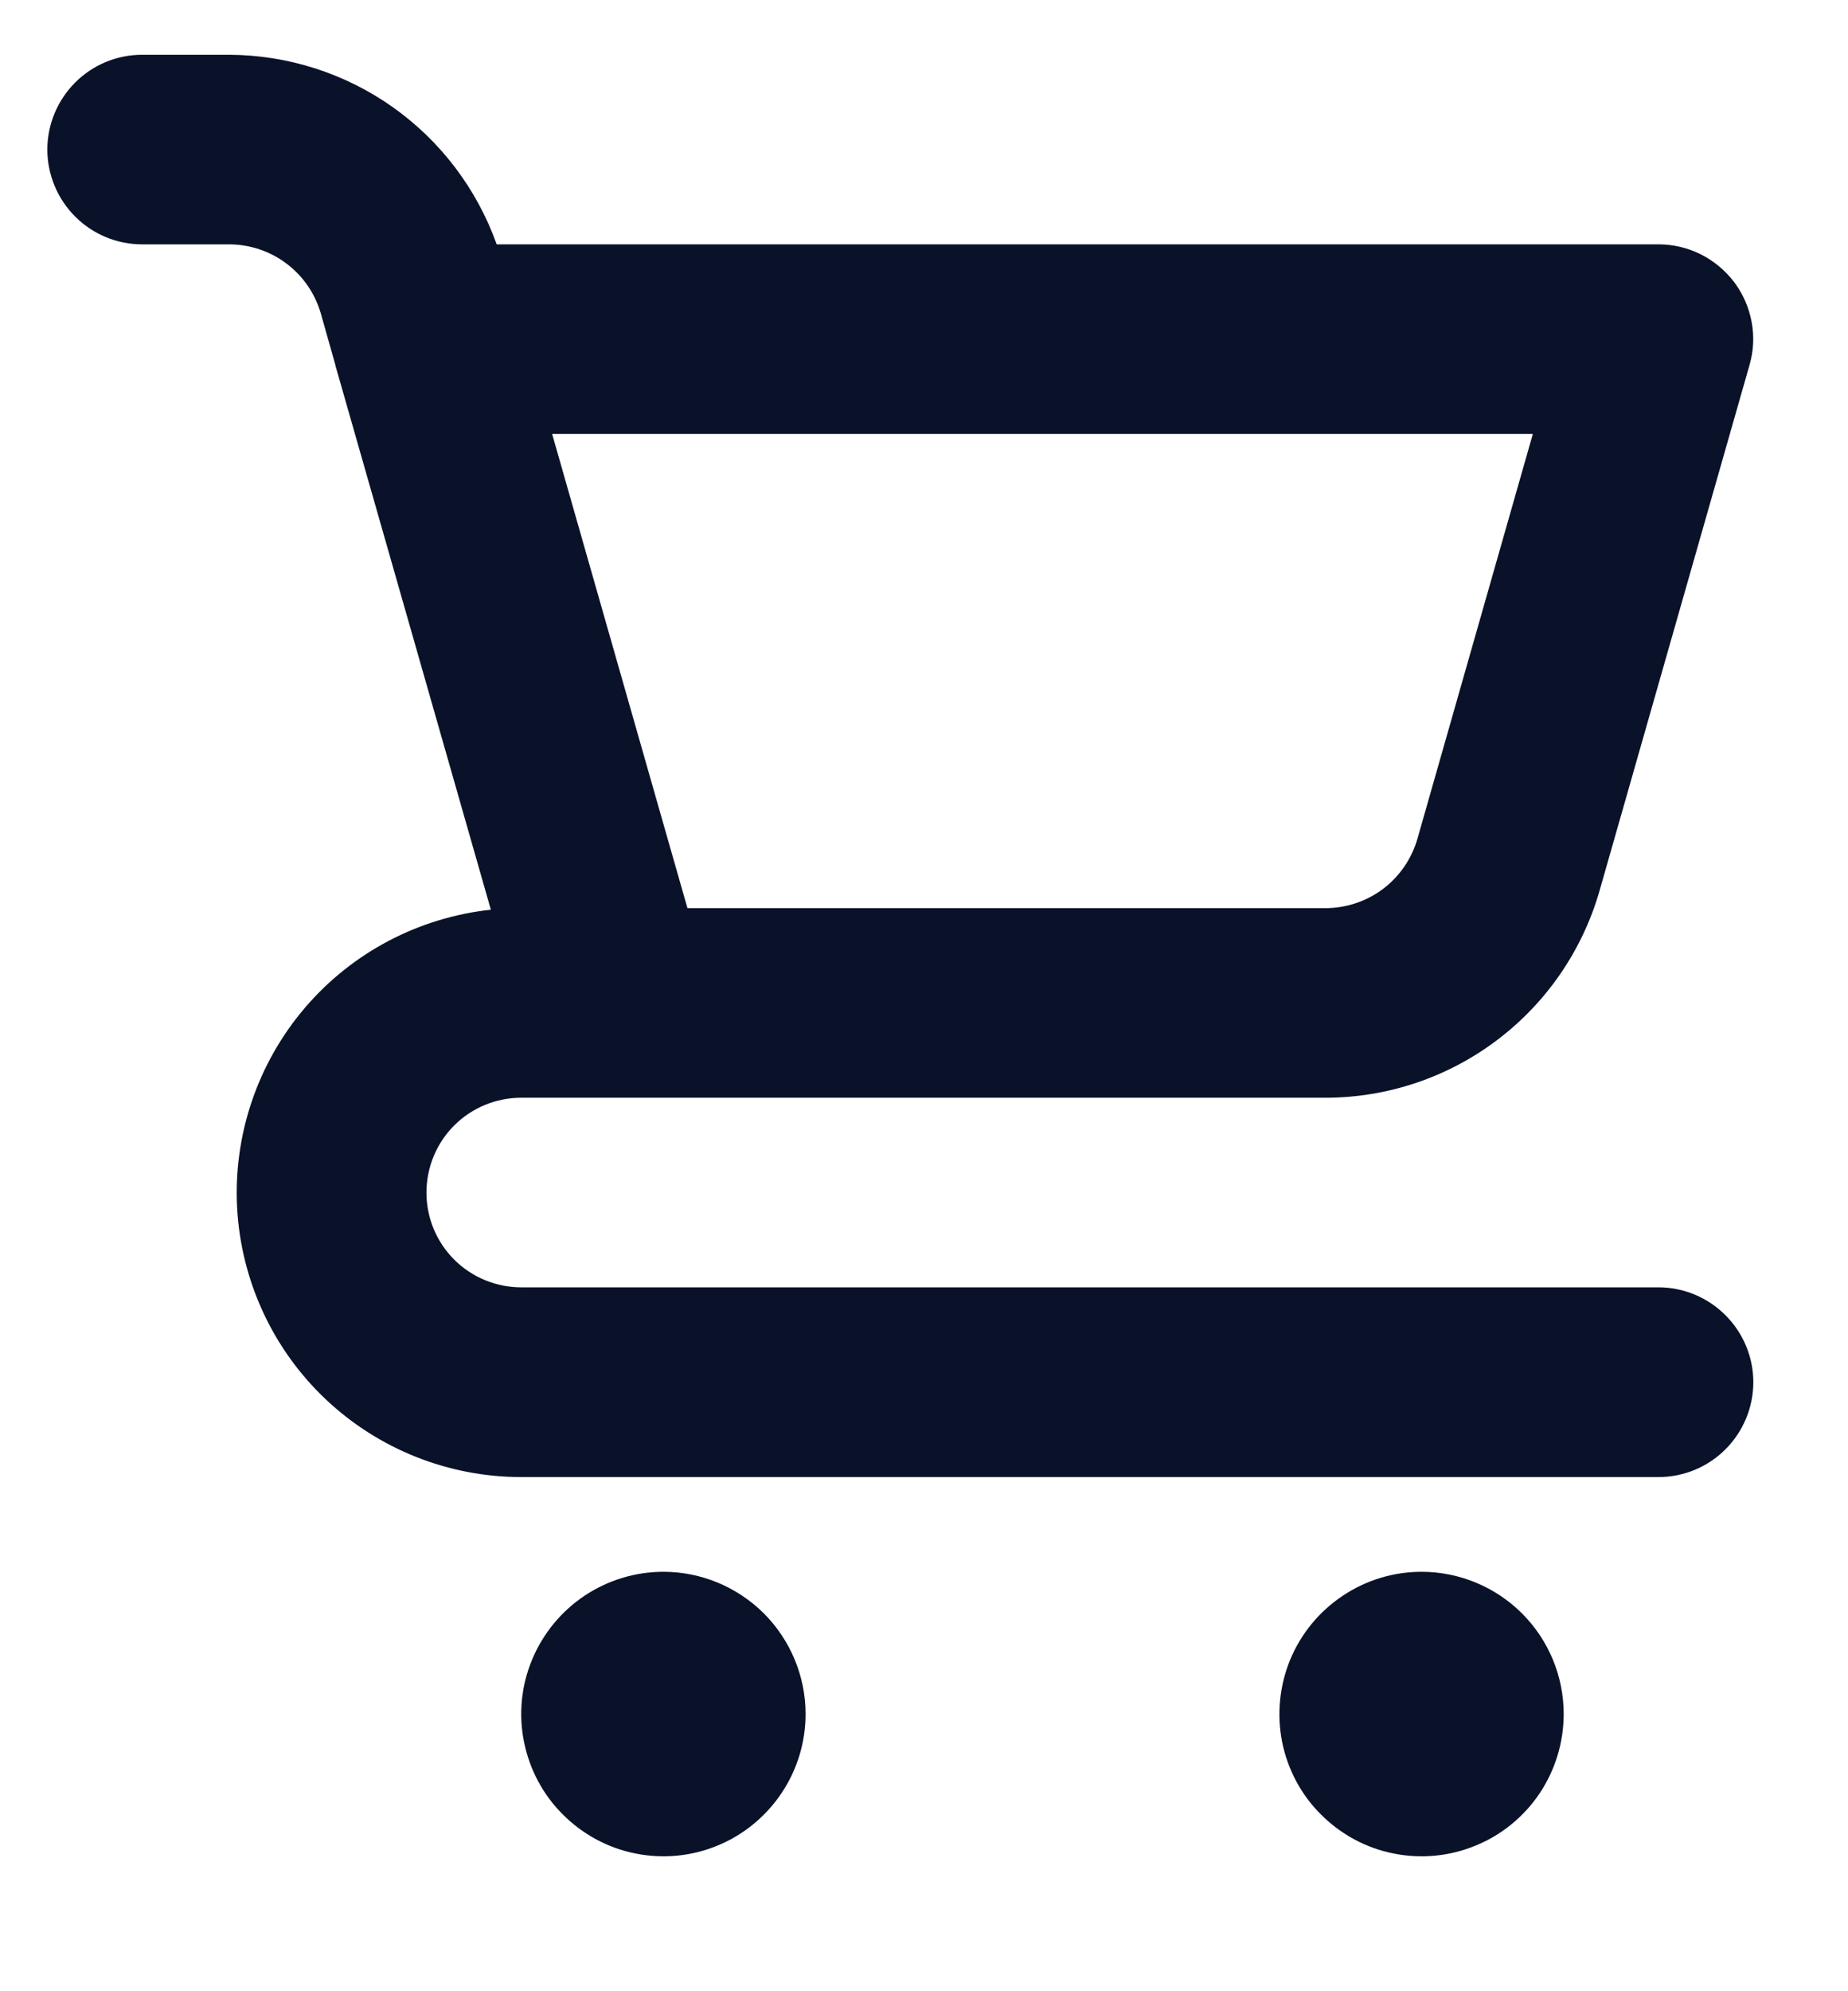 <svg width="13" height="14" viewBox="0 0 13 14" fill="none" xmlns="http://www.w3.org/2000/svg">
<path d="M4.667 11.051C4.469 11.051 4.276 11.11 4.111 11.22C3.947 11.33 3.819 11.486 3.743 11.669C3.667 11.851 3.647 12.053 3.686 12.246C3.725 12.441 3.82 12.619 3.96 12.758C4.1 12.898 4.278 12.994 4.472 13.032C4.666 13.071 4.867 13.051 5.05 12.975C5.232 12.9 5.388 12.771 5.498 12.607C5.608 12.443 5.667 12.249 5.667 12.051C5.667 11.786 5.561 11.532 5.374 11.344C5.186 11.157 4.932 11.051 4.667 11.051ZM11.667 9.051H3.667C3.49 9.051 3.32 8.981 3.195 8.856C3.07 8.731 3 8.562 3 8.385C3 8.208 3.07 8.038 3.195 7.913C3.32 7.788 3.49 7.718 3.667 7.718H9.328C9.762 7.717 10.184 7.575 10.531 7.313C10.877 7.052 11.13 6.685 11.251 6.267L12.307 2.567C12.336 2.468 12.341 2.364 12.322 2.263C12.303 2.161 12.261 2.066 12.199 1.983C12.136 1.901 12.056 1.834 11.964 1.788C11.872 1.742 11.77 1.718 11.667 1.718H3.494C3.355 1.329 3.101 0.993 2.764 0.754C2.428 0.516 2.026 0.387 1.613 0.385H1C0.823 0.385 0.654 0.455 0.529 0.58C0.404 0.705 0.333 0.875 0.333 1.051C0.333 1.228 0.404 1.398 0.529 1.523C0.654 1.648 0.823 1.718 1 1.718H1.614C1.759 1.719 1.9 1.766 2.015 1.853C2.131 1.94 2.215 2.062 2.256 2.201L2.359 2.565V2.568L3.453 6.396C2.944 6.451 2.475 6.698 2.143 7.088C1.811 7.478 1.641 7.981 1.668 8.492C1.696 9.003 1.918 9.485 2.29 9.837C2.662 10.189 3.155 10.385 3.667 10.385H11.667C11.844 10.385 12.013 10.315 12.138 10.19C12.263 10.065 12.334 9.895 12.334 9.718C12.334 9.541 12.263 9.372 12.138 9.247C12.013 9.122 11.844 9.051 11.667 9.051ZM10.783 3.051L9.97 5.901C9.929 6.04 9.845 6.162 9.729 6.25C9.613 6.337 9.472 6.384 9.328 6.385H4.836L4.666 5.79L3.884 3.051H10.783ZM10 11.051C9.802 11.051 9.609 11.11 9.445 11.22C9.28 11.33 9.152 11.486 9.076 11.669C9.001 11.851 8.981 12.053 9.019 12.246C9.058 12.441 9.153 12.619 9.293 12.758C9.433 12.898 9.611 12.994 9.805 13.032C9.999 13.071 10.2 13.051 10.383 12.975C10.566 12.9 10.722 12.771 10.832 12.607C10.941 12.443 11 12.249 11 12.051C11 11.786 10.895 11.532 10.707 11.344C10.52 11.157 10.265 11.051 10 11.051Z" fill="#0A1229"/>
</svg>
